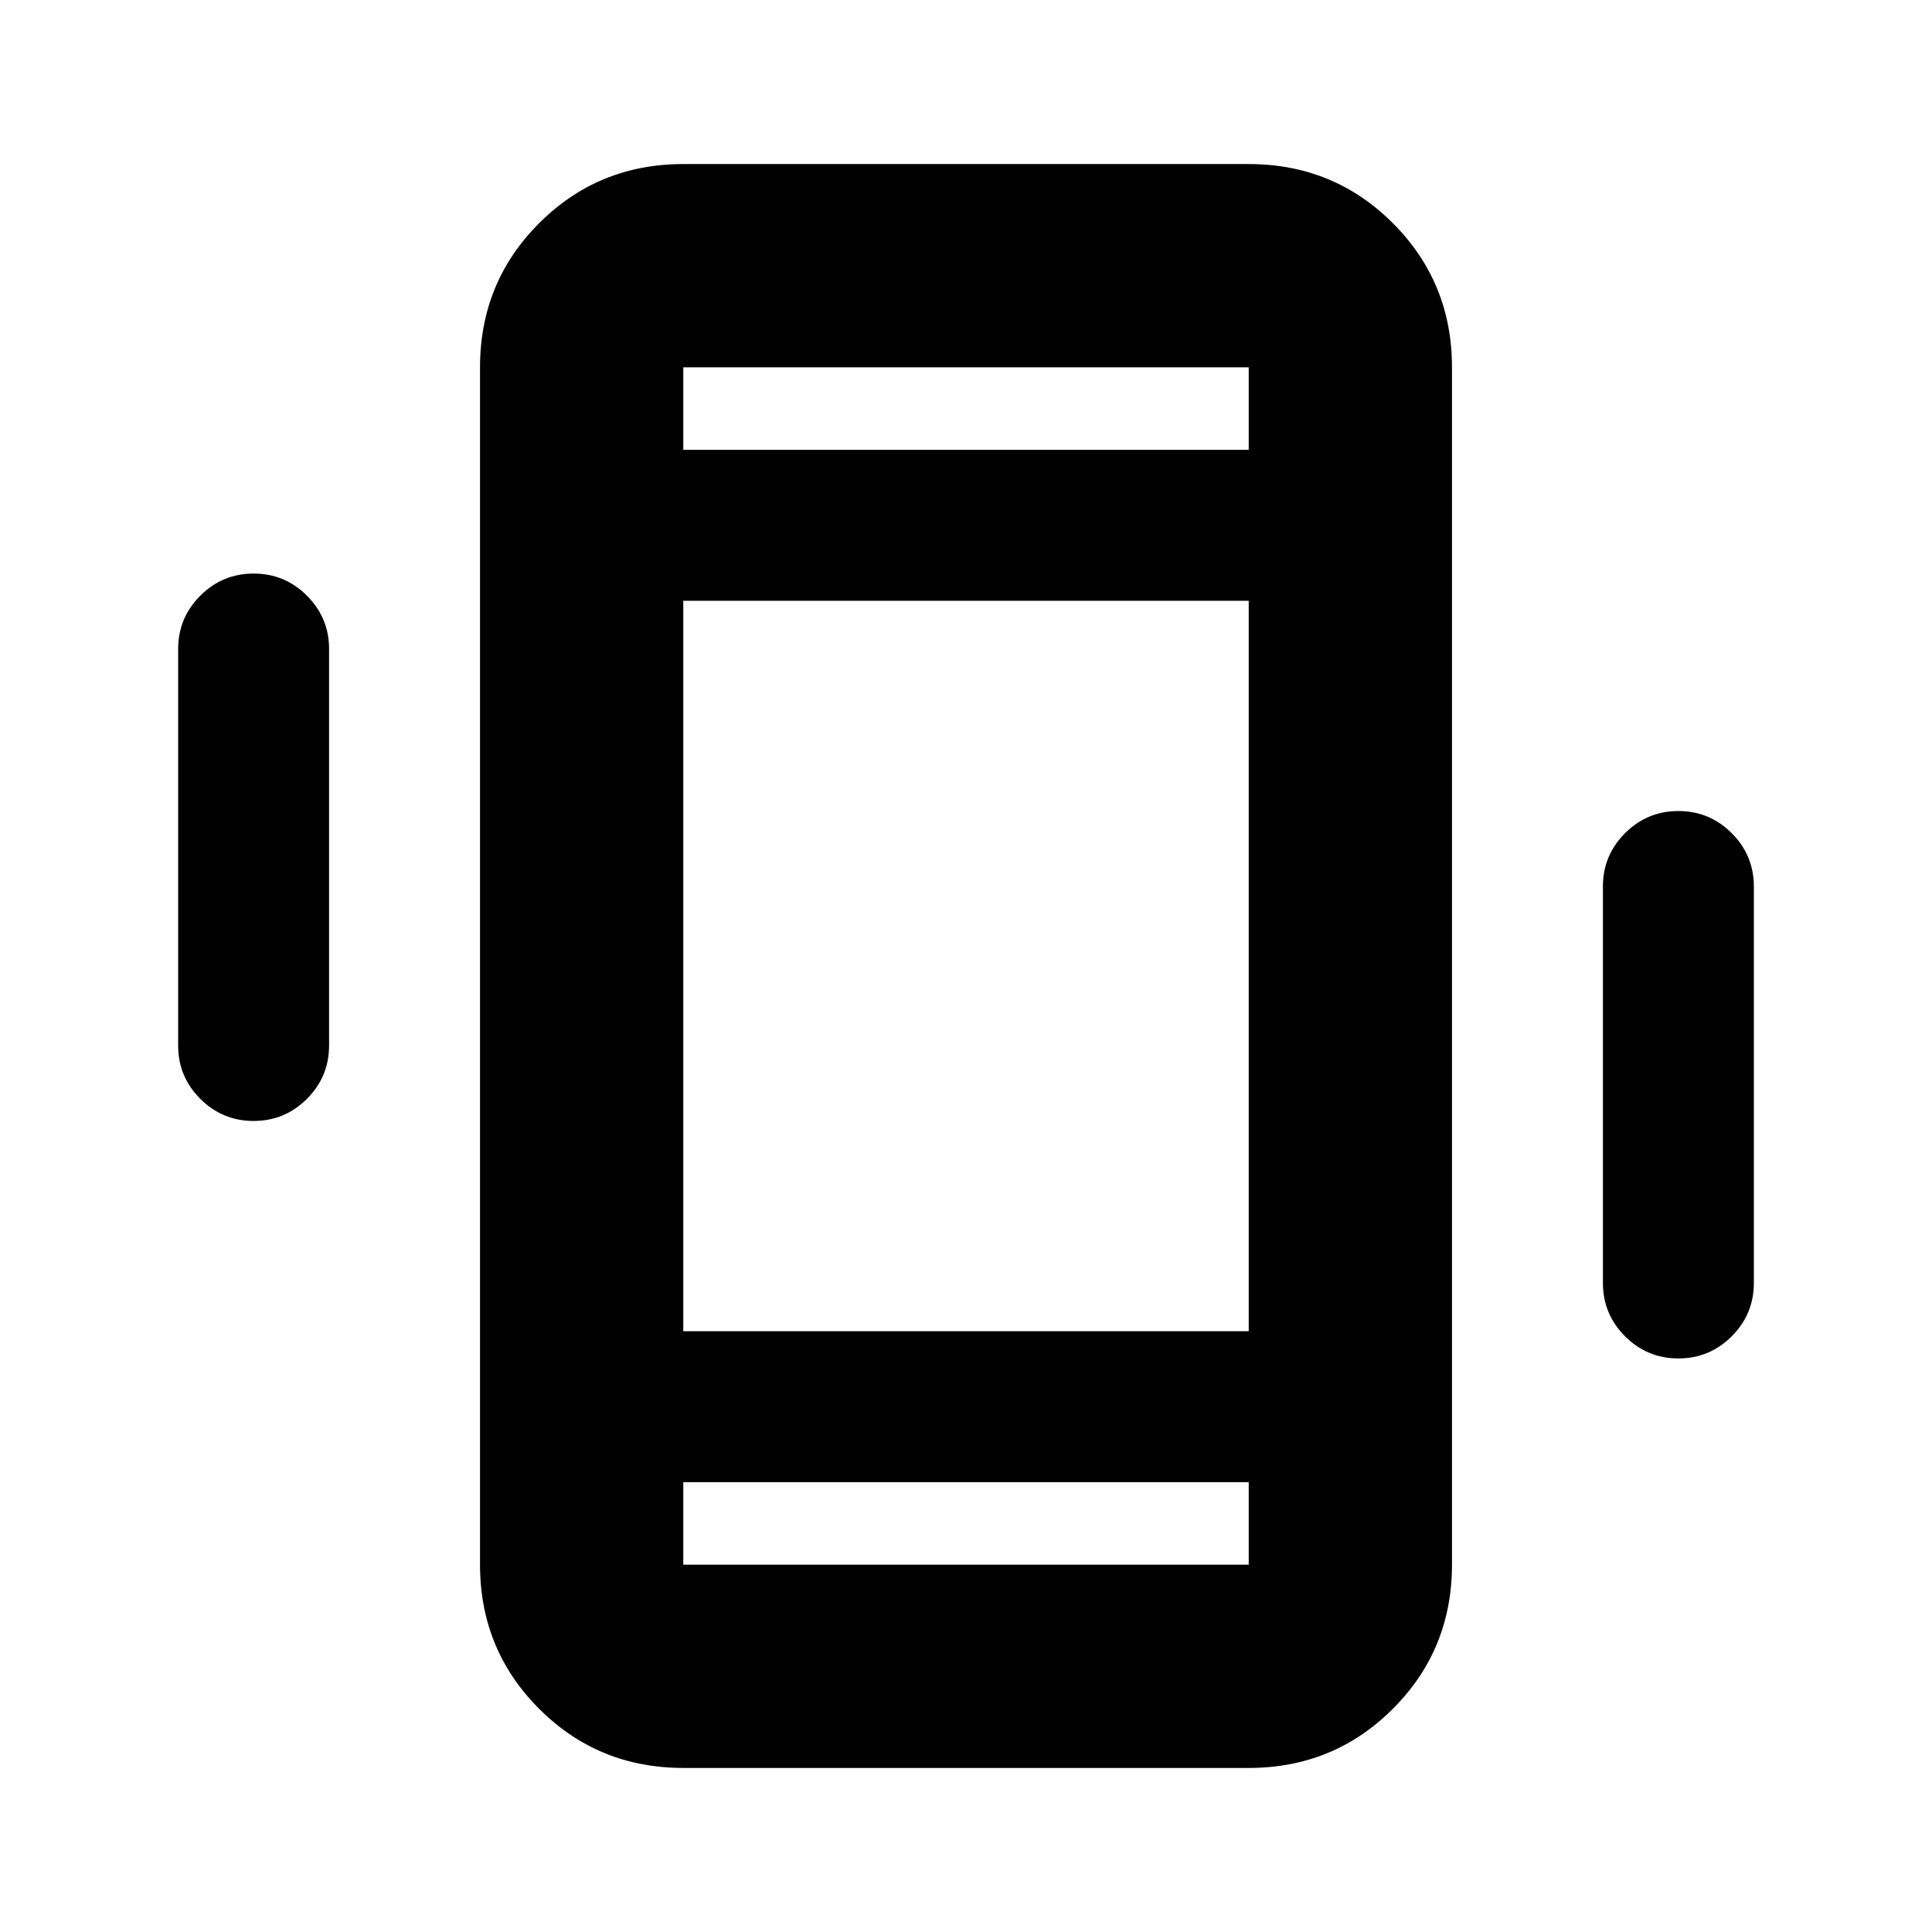 <svg xmlns="http://www.w3.org/2000/svg" height="24" viewBox="0 -960 960 960" width="24"><path d="M126.02-403q-15.5 0-26.5-11t-11-26.5v-197q0-15.5 11-26.5t26.5-11q15.5 0 26.5 11t11 26.5v197q0 15.5-11 26.5t-26.5 11Zm707.96 118q-15.5 0-26.5-11t-11-26.5v-197q0-15.5 11-26.5t26.5-11q15.5 0 26.5 11t11 26.5v197q0 15.5-11 26.5t-26.5 11ZM339.52-81.52q-42.24 0-71.62-29.38-29.38-29.38-29.38-71.62v-594.96q0-42.24 29.38-71.62 29.38-29.38 71.62-29.38h280.96q42.24 0 71.62 29.38 29.38 29.38 29.38 71.62v594.96q0 42.24-29.38 71.62-29.38 29.38-71.62 29.38H339.52Zm280.96-142H339.52v41h280.96v-41ZM339.52-736.48h280.96v-41H339.52v41Zm0 0v-41 41Zm0 512.96v41-41Zm0-75h280.96v-362.96H339.52v362.96Z"/></svg>